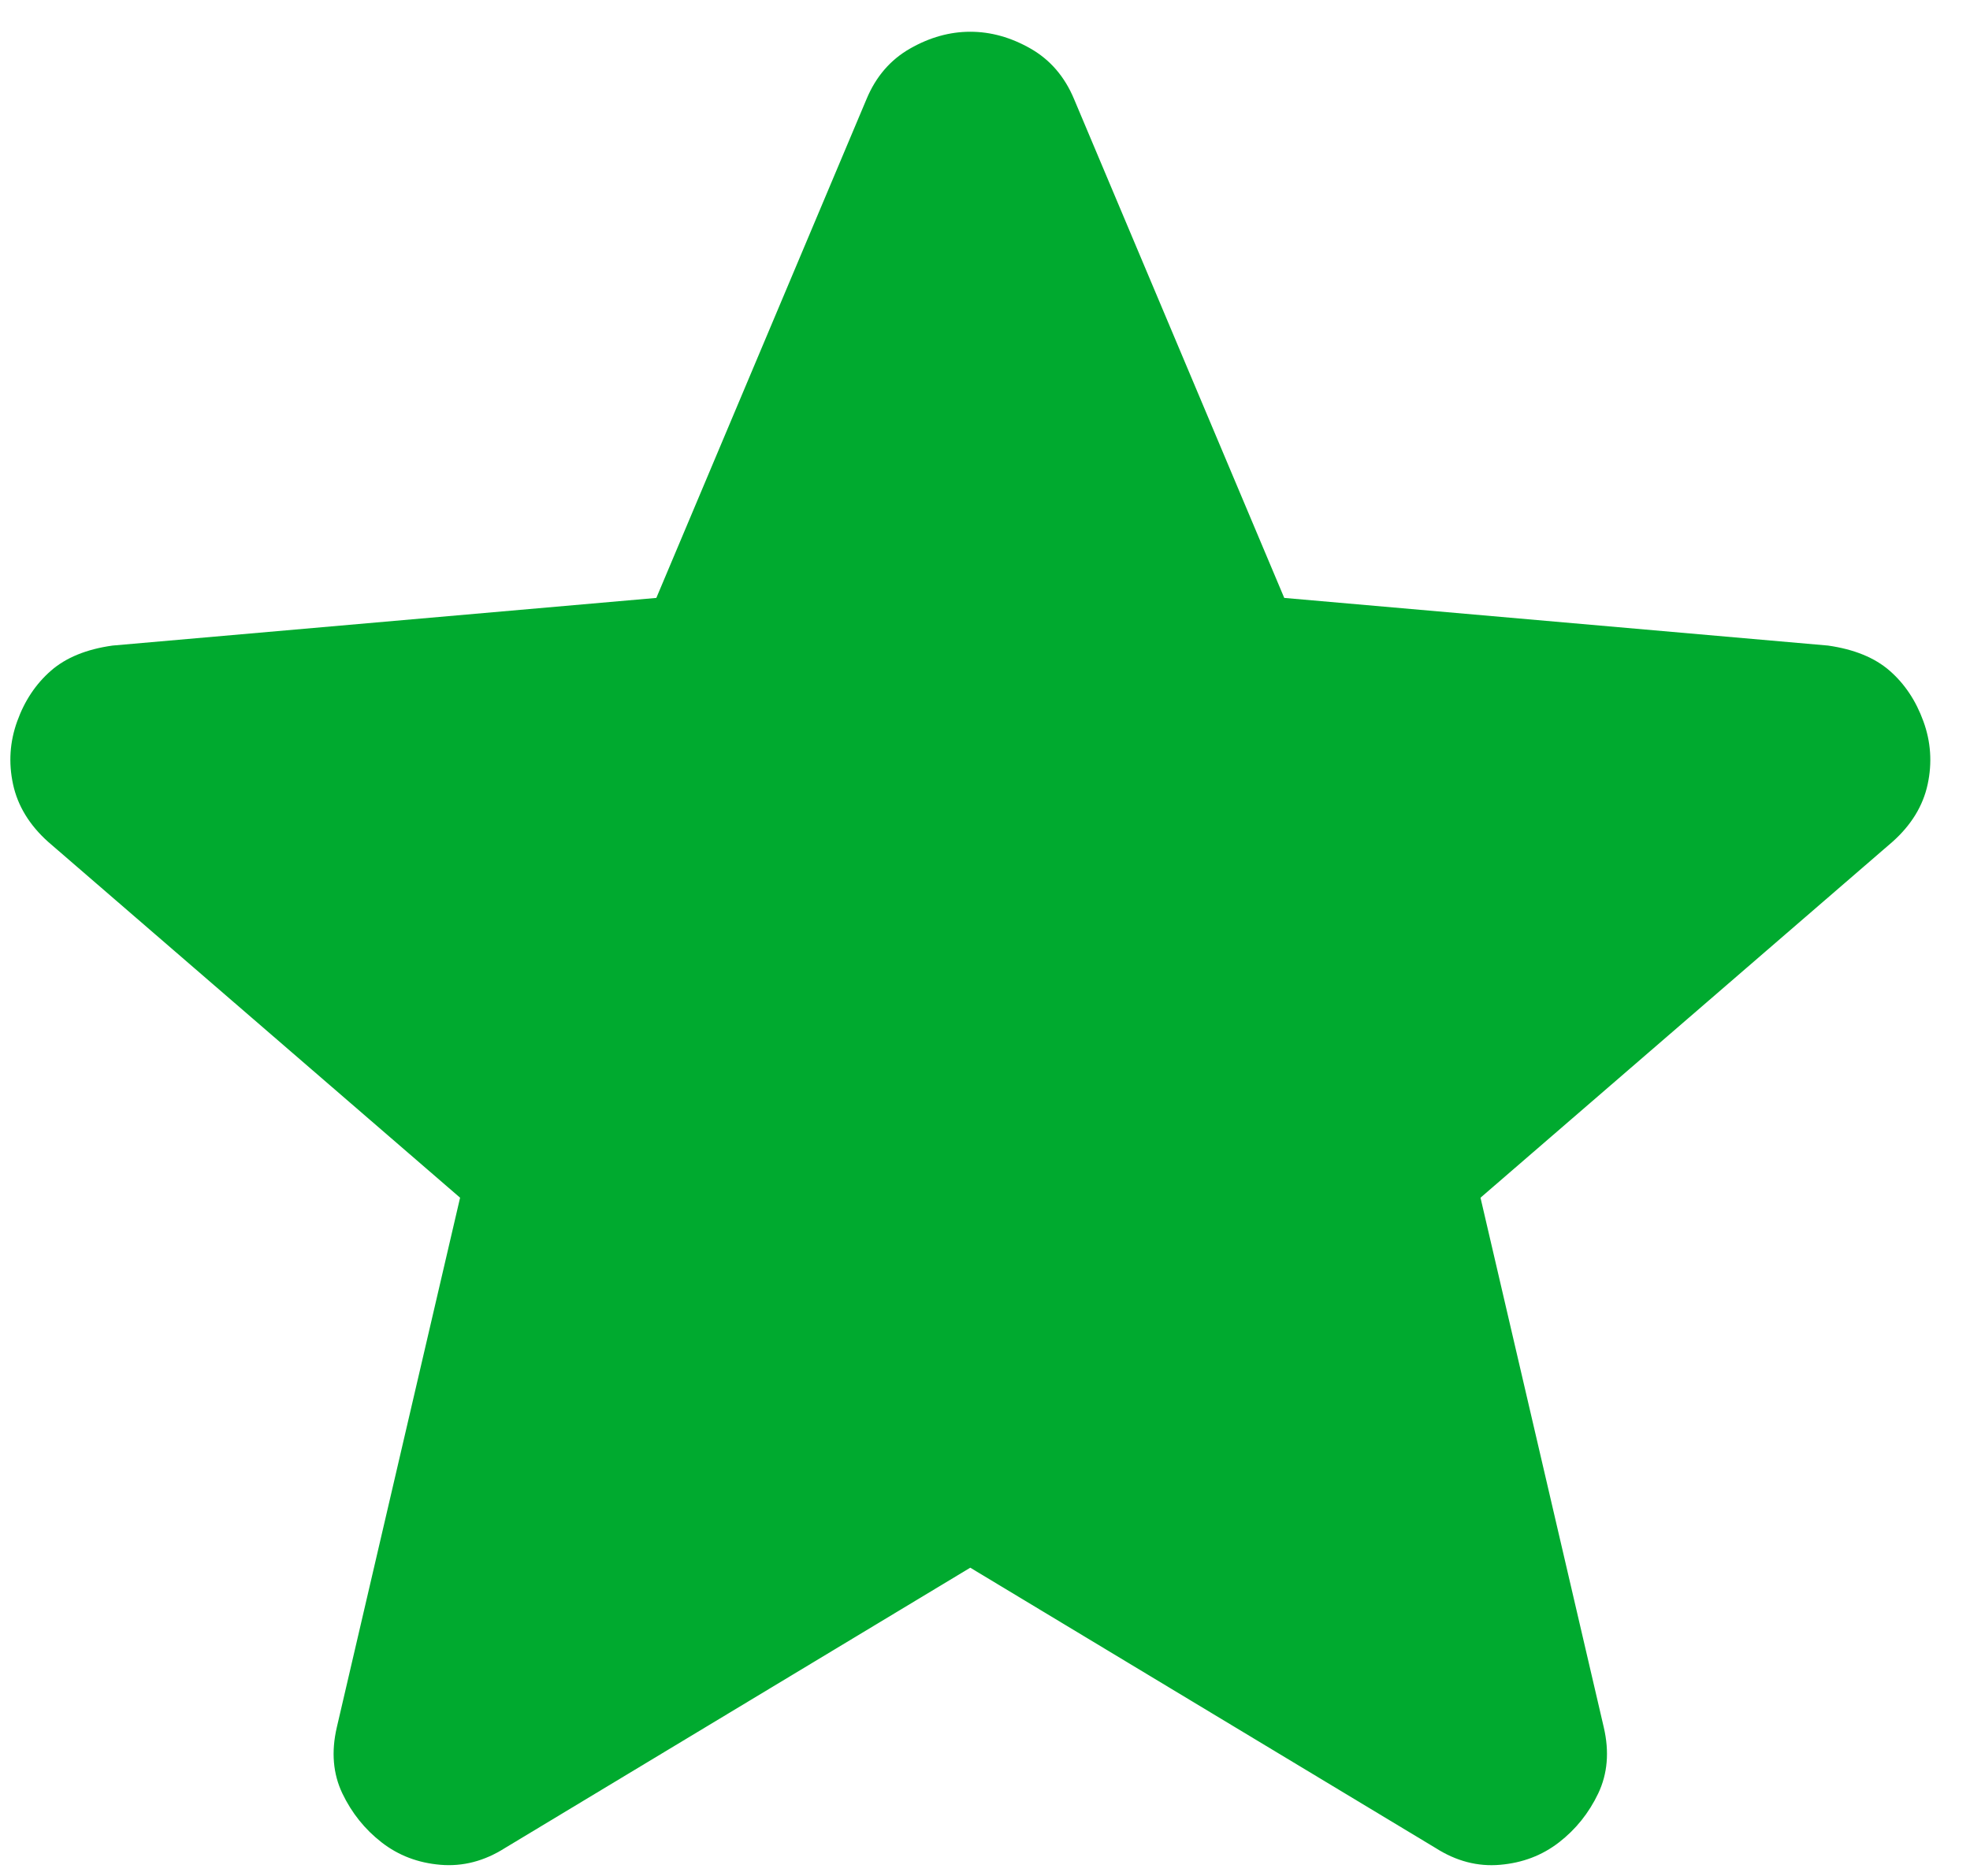 <svg width="42" height="40" viewBox="0 0 42 40" fill="none" xmlns="http://www.w3.org/2000/svg">
<path d="M20.686 33.427L10.766 39.404C10.327 39.683 9.869 39.802 9.391 39.762C8.913 39.722 8.495 39.563 8.136 39.284C7.777 39.005 7.499 38.657 7.299 38.24C7.1 37.822 7.06 37.353 7.18 36.834L9.809 25.538L1.024 17.948C0.626 17.59 0.377 17.181 0.278 16.722C0.179 16.263 0.209 15.815 0.367 15.379C0.524 14.942 0.764 14.583 1.084 14.303C1.404 14.022 1.842 13.843 2.399 13.765L13.993 12.749L18.475 2.111C18.674 1.633 18.984 1.274 19.403 1.035C19.822 0.796 20.25 0.677 20.686 0.677C21.123 0.677 21.551 0.796 21.97 1.035C22.389 1.274 22.698 1.633 22.898 2.111L27.38 12.749L38.974 13.765C39.532 13.845 39.97 14.024 40.289 14.303C40.608 14.582 40.847 14.94 41.006 15.379C41.166 15.817 41.196 16.266 41.097 16.725C40.998 17.183 40.749 17.591 40.349 17.948L31.564 25.538L34.193 36.834C34.313 37.352 34.273 37.82 34.074 38.24C33.874 38.659 33.595 39.007 33.237 39.284C32.878 39.562 32.46 39.721 31.982 39.762C31.504 39.804 31.046 39.684 30.607 39.404L20.686 33.427Z" fill="#00AA2F"/>
</svg>
